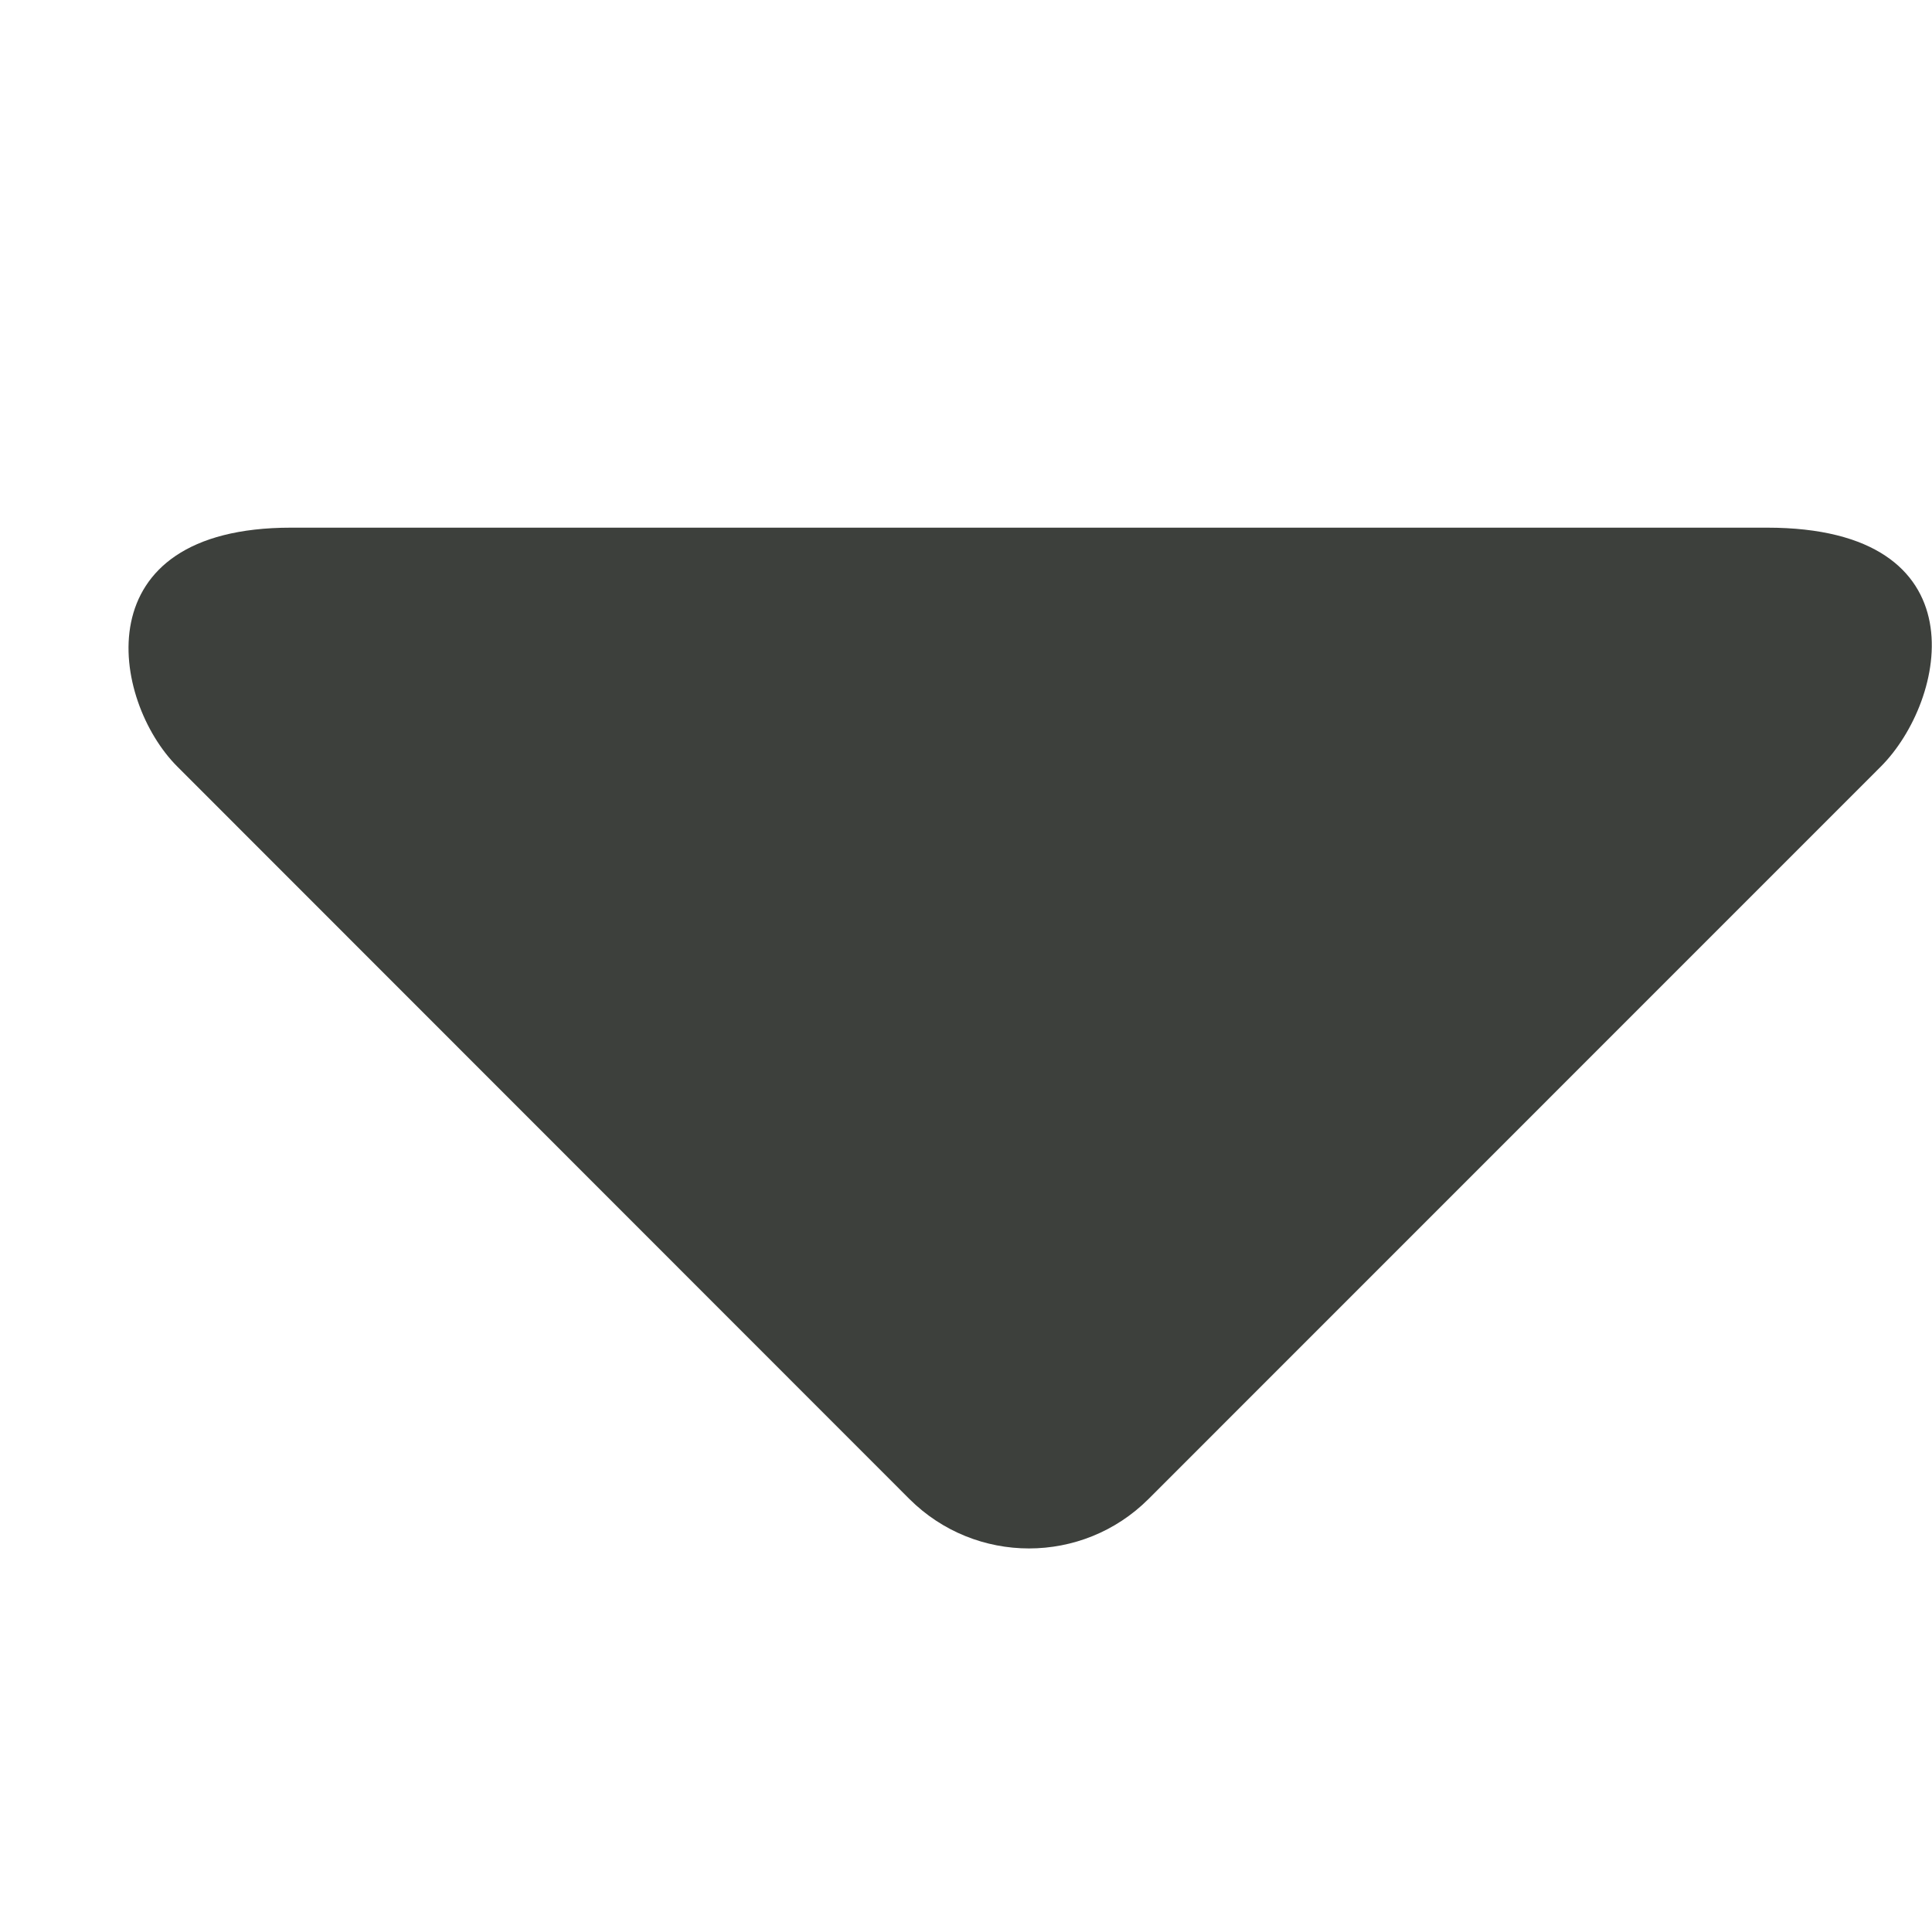 <!DOCTYPE svg PUBLIC "-//W3C//DTD SVG 1.1//EN" "http://www.w3.org/Graphics/SVG/1.1/DTD/svg11.dtd">
<!-- Uploaded to: SVG Repo, www.svgrepo.com, Transformed by: SVG Repo Mixer Tools -->
<svg width="800px" height="800px" viewBox="0 -0.5 17 17" version="1.1" xmlns="http://www.w3.org/2000/svg" xmlns:xlink="http://www.w3.org/1999/xlink" class="si-glyph si-glyph-triangle-down" fill="#3d403c">
<g id="SVGRepo_bgCarrier" stroke-width="0"/>
<g id="SVGRepo_tracerCarrier" stroke-linecap="round" stroke-linejoin="round"/>
<g id="SVGRepo_iconCarrier"> <title>1237</title> <defs> </defs> <g stroke="none" stroke-width="1" fill="none" fill-rule="evenodd"> <path d="M10.106,12.69 C9.525,13.27 8.584,13.27 8.002,12.69 L1.561,6.246 C0.979,5.665 0.722,4.143 2.561,4.143 L15.549,4.143 C17.45,4.143 17.131,5.664 16.549,6.246 L10.106,12.69 L10.106,12.69 Z" fill="#3d403c" class="si-glyph-fill"> </path> </g> </g>
</svg>